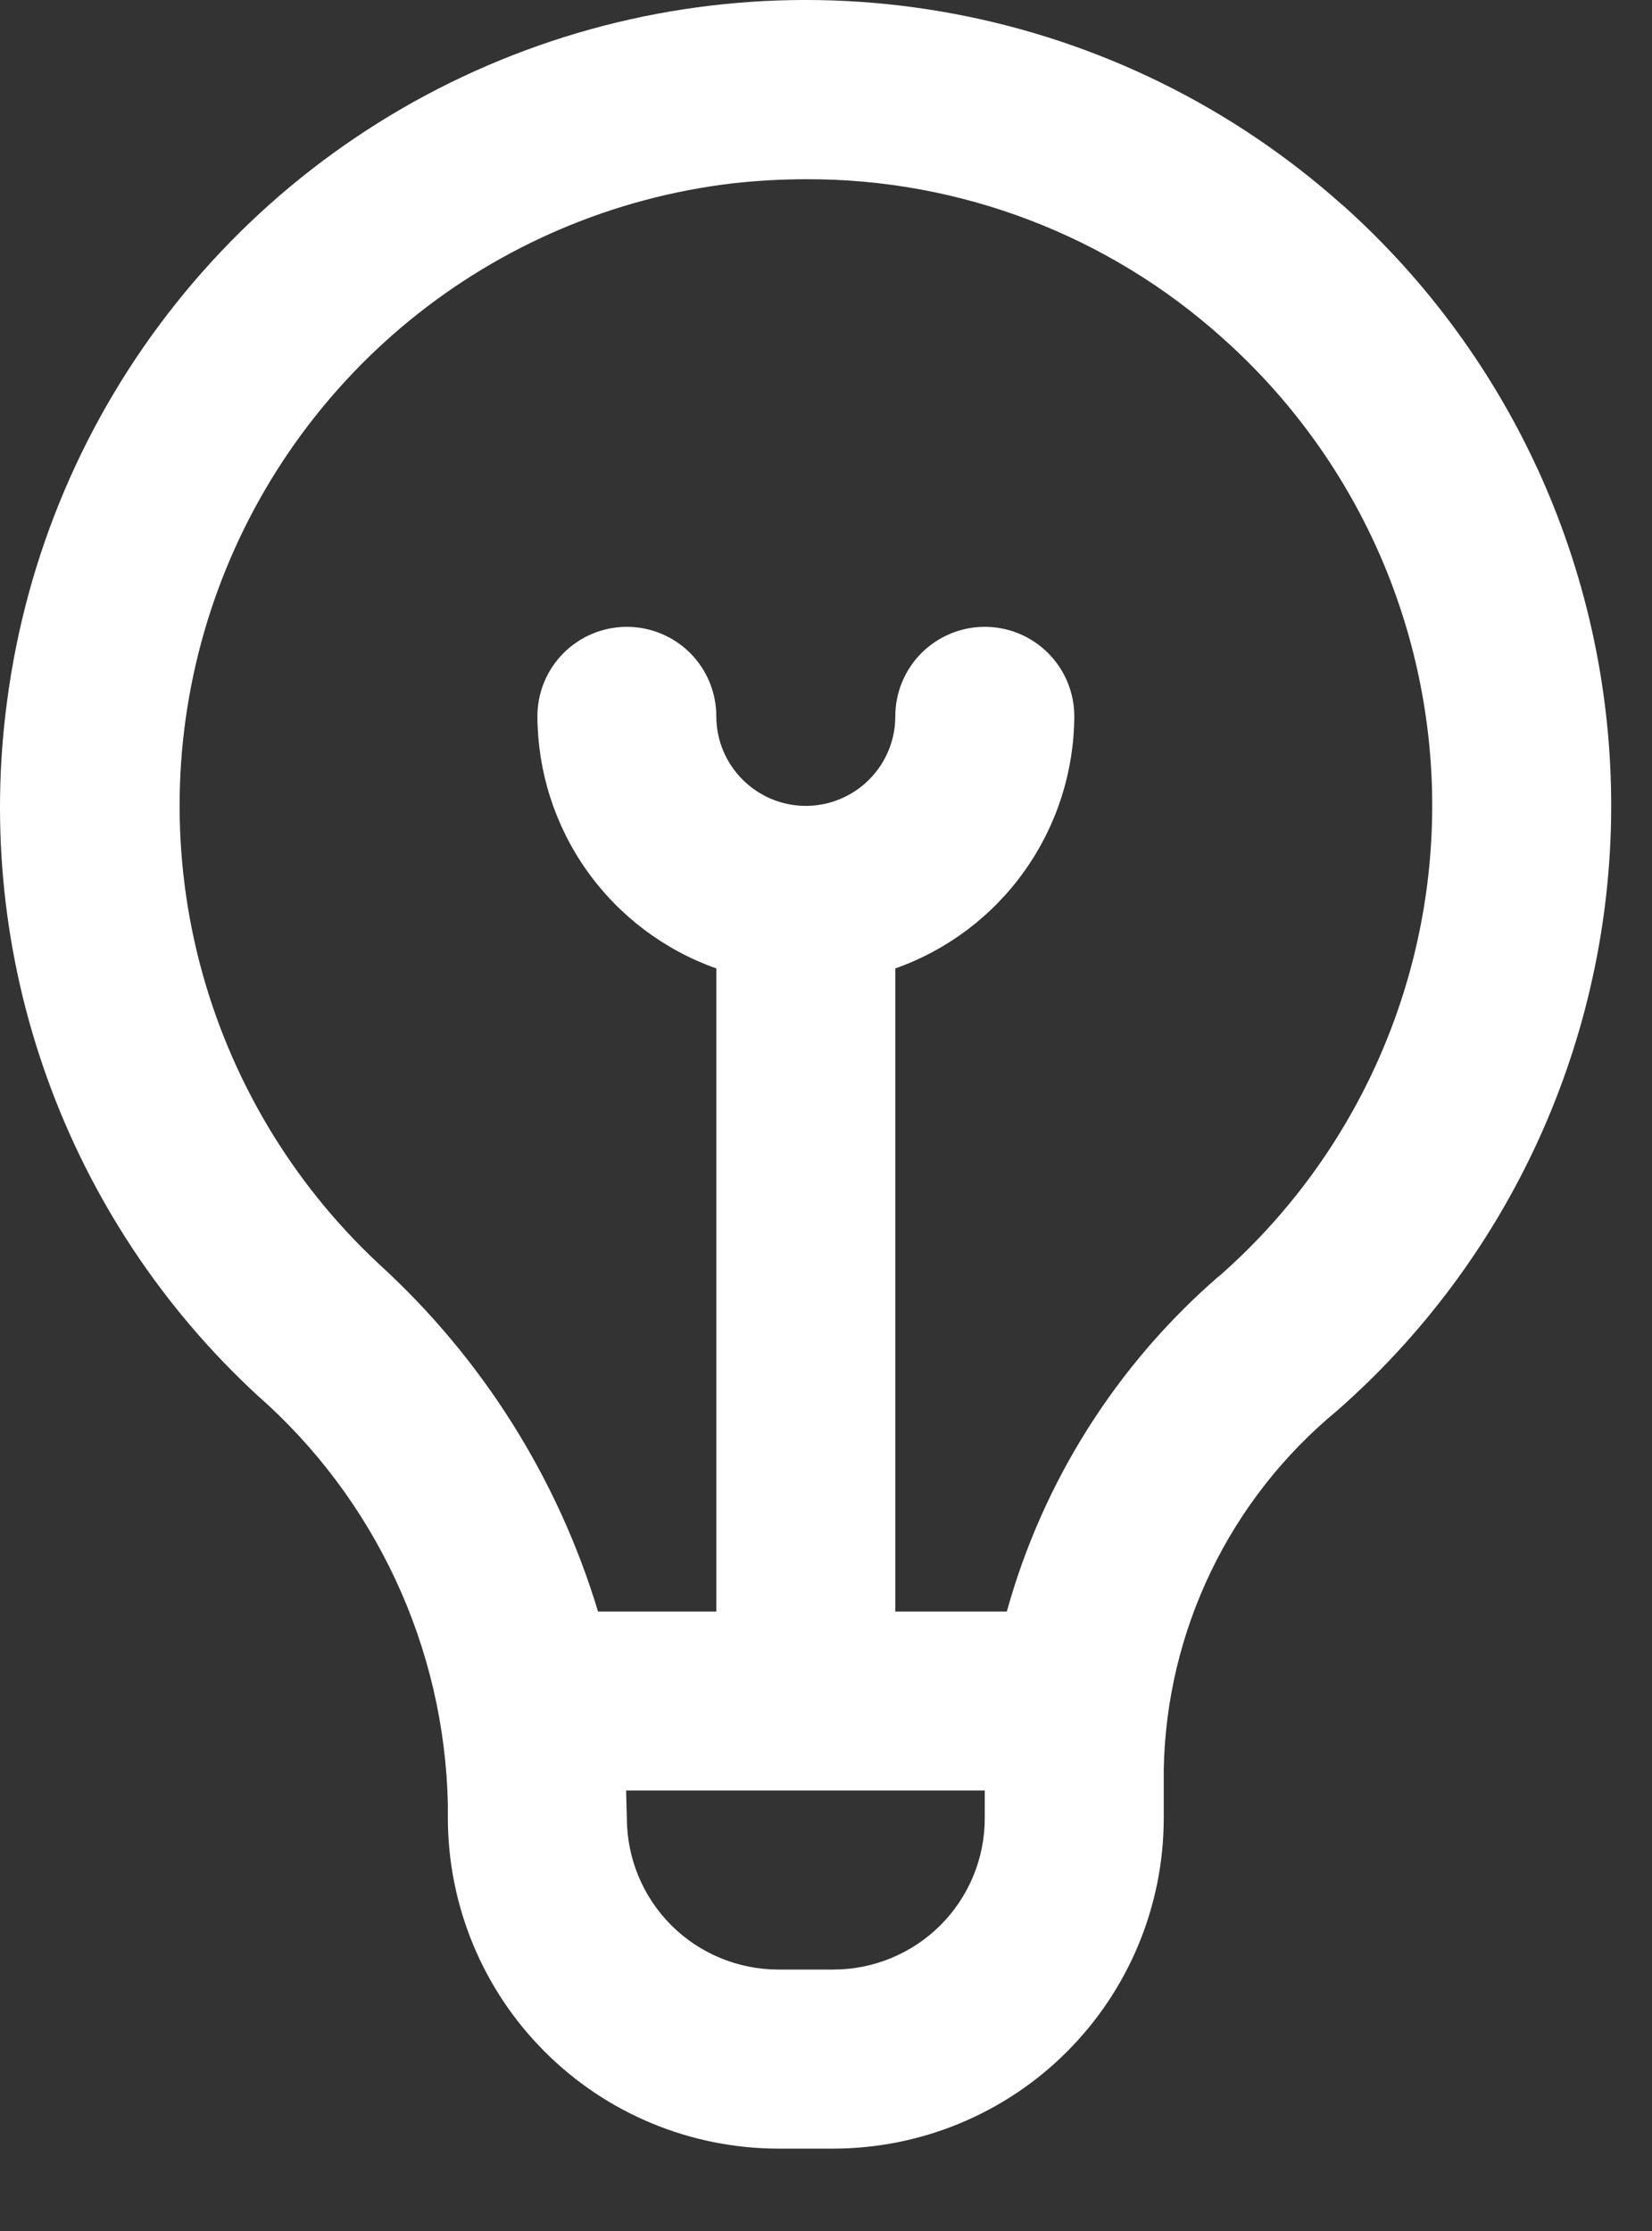 <svg width="20" height="27" viewBox="0 0 20 27" fill="none" xmlns="http://www.w3.org/2000/svg">
<rect x="0" y="0" width="20" height="27" fill="#333333" stroke="none"/>
<path d="M16.249 2.479C14.927 1.298 13.307 0.499 11.565 0.17C9.823 -0.16 8.024 -0.008 6.362 0.609C4.699 1.226 3.236 2.284 2.131 3.671C1.025 5.057 0.319 6.718 0.087 8.476C-0.121 10.018 0.045 11.587 0.572 13.05C1.099 14.514 1.97 15.829 3.113 16.884C3.819 17.504 4.389 18.263 4.787 19.115C5.185 19.966 5.401 20.891 5.422 21.831V22.005C5.424 23.065 5.845 24.081 6.595 24.83C7.344 25.58 8.36 26.001 9.42 26.003H10.092C11.151 26.001 12.168 25.58 12.917 24.83C13.666 24.081 14.088 23.065 14.089 22.005V21.41C14.105 20.58 14.301 19.763 14.662 19.015C15.023 18.267 15.542 17.606 16.182 17.077C17.221 16.167 18.054 15.048 18.627 13.792C19.2 12.536 19.5 11.172 19.506 9.792C19.512 8.412 19.225 7.046 18.664 5.784C18.102 4.523 17.279 3.396 16.249 2.477V2.479ZM10.092 23.836H9.42C8.935 23.835 8.469 23.642 8.126 23.299C7.783 22.956 7.59 22.49 7.589 22.005C7.589 22.005 7.581 21.723 7.58 21.669H11.922V22.005C11.922 22.49 11.729 22.956 11.386 23.299C11.042 23.642 10.577 23.835 10.092 23.836ZM14.75 15.45C13.517 16.52 12.626 17.929 12.189 19.503H10.839V11.72C11.471 11.497 12.018 11.084 12.405 10.538C12.793 9.992 13.003 9.339 13.006 8.669C13.006 8.382 12.892 8.106 12.688 7.903C12.485 7.7 12.21 7.586 11.922 7.586C11.635 7.586 11.36 7.7 11.156 7.903C10.953 8.106 10.839 8.382 10.839 8.669C10.839 8.957 10.725 9.232 10.522 9.435C10.319 9.638 10.043 9.753 9.756 9.753C9.468 9.753 9.193 9.638 8.99 9.435C8.787 9.232 8.672 8.957 8.672 8.669C8.672 8.382 8.558 8.106 8.355 7.903C8.152 7.7 7.876 7.586 7.589 7.586C7.302 7.586 7.026 7.7 6.823 7.903C6.62 8.106 6.506 8.382 6.506 8.669C6.509 9.339 6.718 9.992 7.106 10.538C7.494 11.084 8.041 11.497 8.672 11.72V19.503H7.24C6.752 17.887 5.835 16.435 4.588 15.298C3.53 14.312 2.776 13.043 2.414 11.642C2.053 10.241 2.101 8.766 2.551 7.391C3.001 6.016 3.835 4.799 4.954 3.882C6.073 2.966 7.432 2.389 8.868 2.219C9.166 2.186 9.466 2.169 9.765 2.169C11.626 2.164 13.422 2.85 14.805 4.095C15.607 4.81 16.247 5.687 16.684 6.667C17.12 7.648 17.344 8.711 17.339 9.784C17.334 10.858 17.101 11.918 16.655 12.895C16.209 13.872 15.561 14.743 14.753 15.45H14.75Z" fill="white"/>
</svg>
